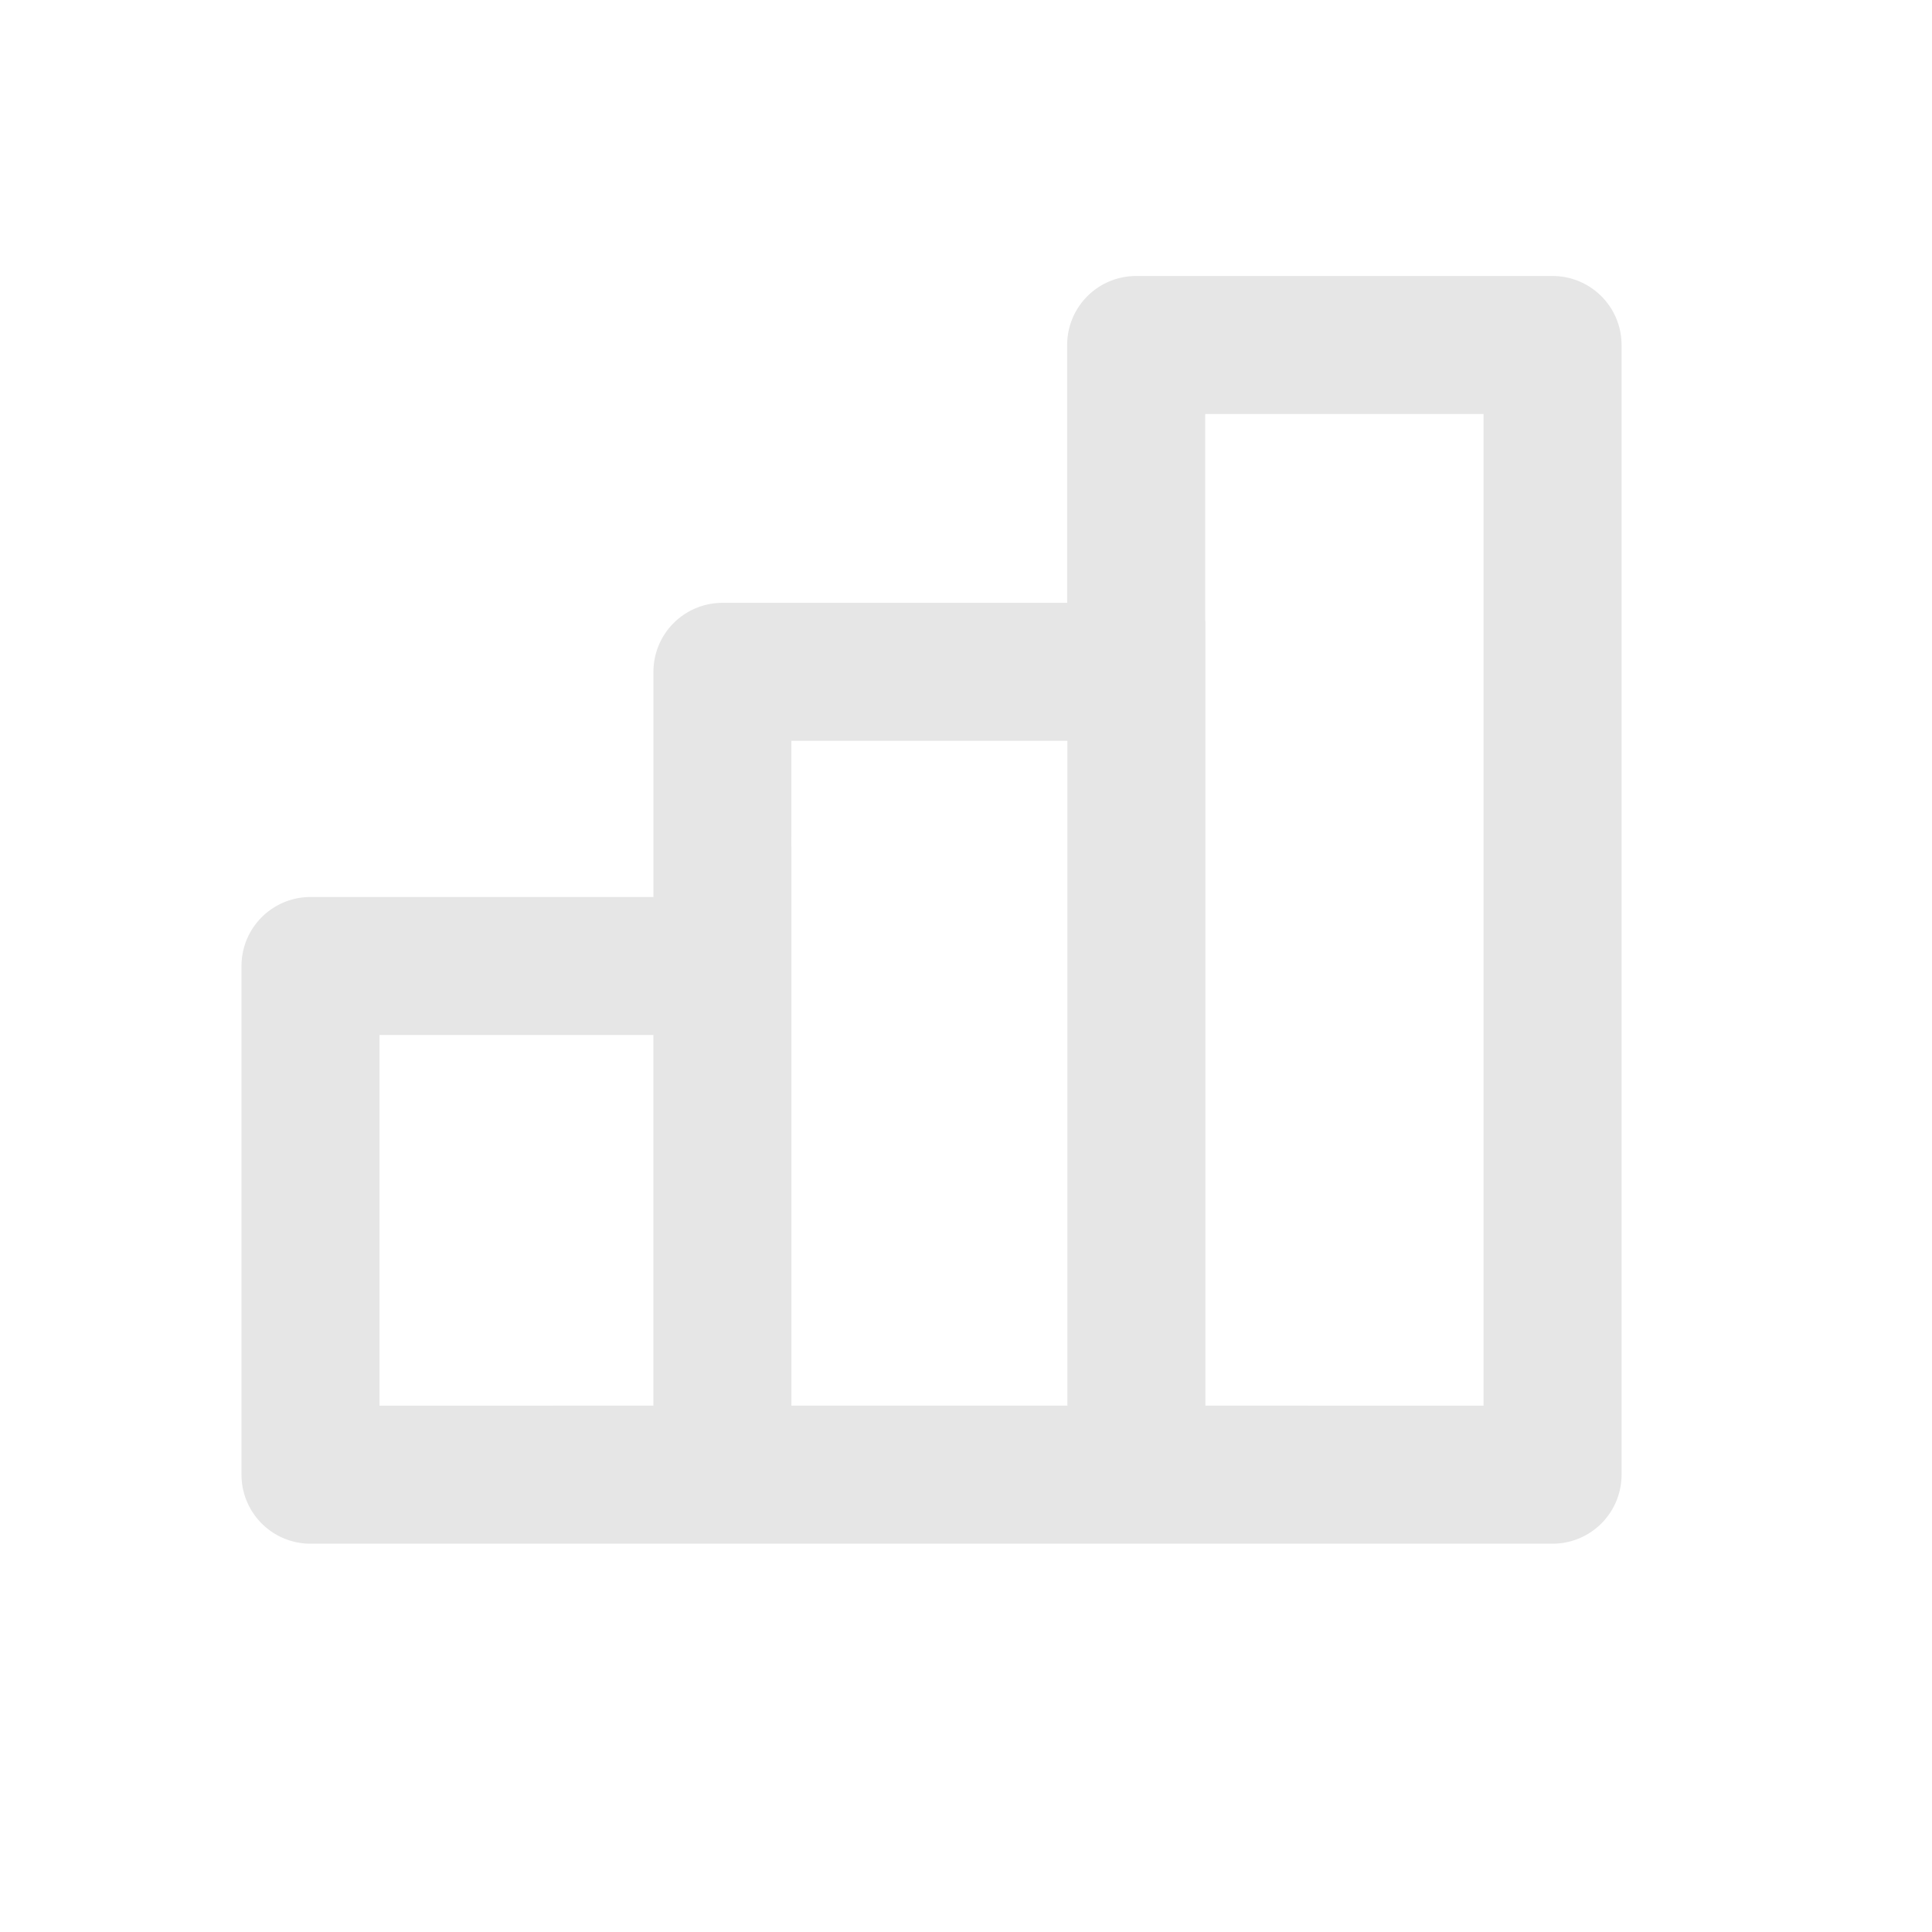 <svg xmlns="http://www.w3.org/2000/svg" viewBox="0 0 1024 1024"><path fill="#E6E6E6" d="M346.331 356.096A36.571 36.571 0 0 1 382.903 319.525H565.613V182.857A36.571 36.571 0 0 1 602.204 146.286H822.893A36.571 36.571 0 0 1 859.466 182.857V781.623A36.571 36.571 0 0 1 822.894 818.194H164.57A36.571 36.571 0 0 1 128 781.623V512A36.571 36.571 0 0 1 164.571 475.429H346.331V356.096ZM346.295 548.553 201.143 548.571V745.033L346.313 745.015V548.553ZM786.304 219.43H638.774V329.125L638.885 329.143V745.015L786.305 745.033V219.43ZM419.456 392.649 419.438 448.86H419.456V745.015H565.742V392.649H419.456Z"></path></svg>